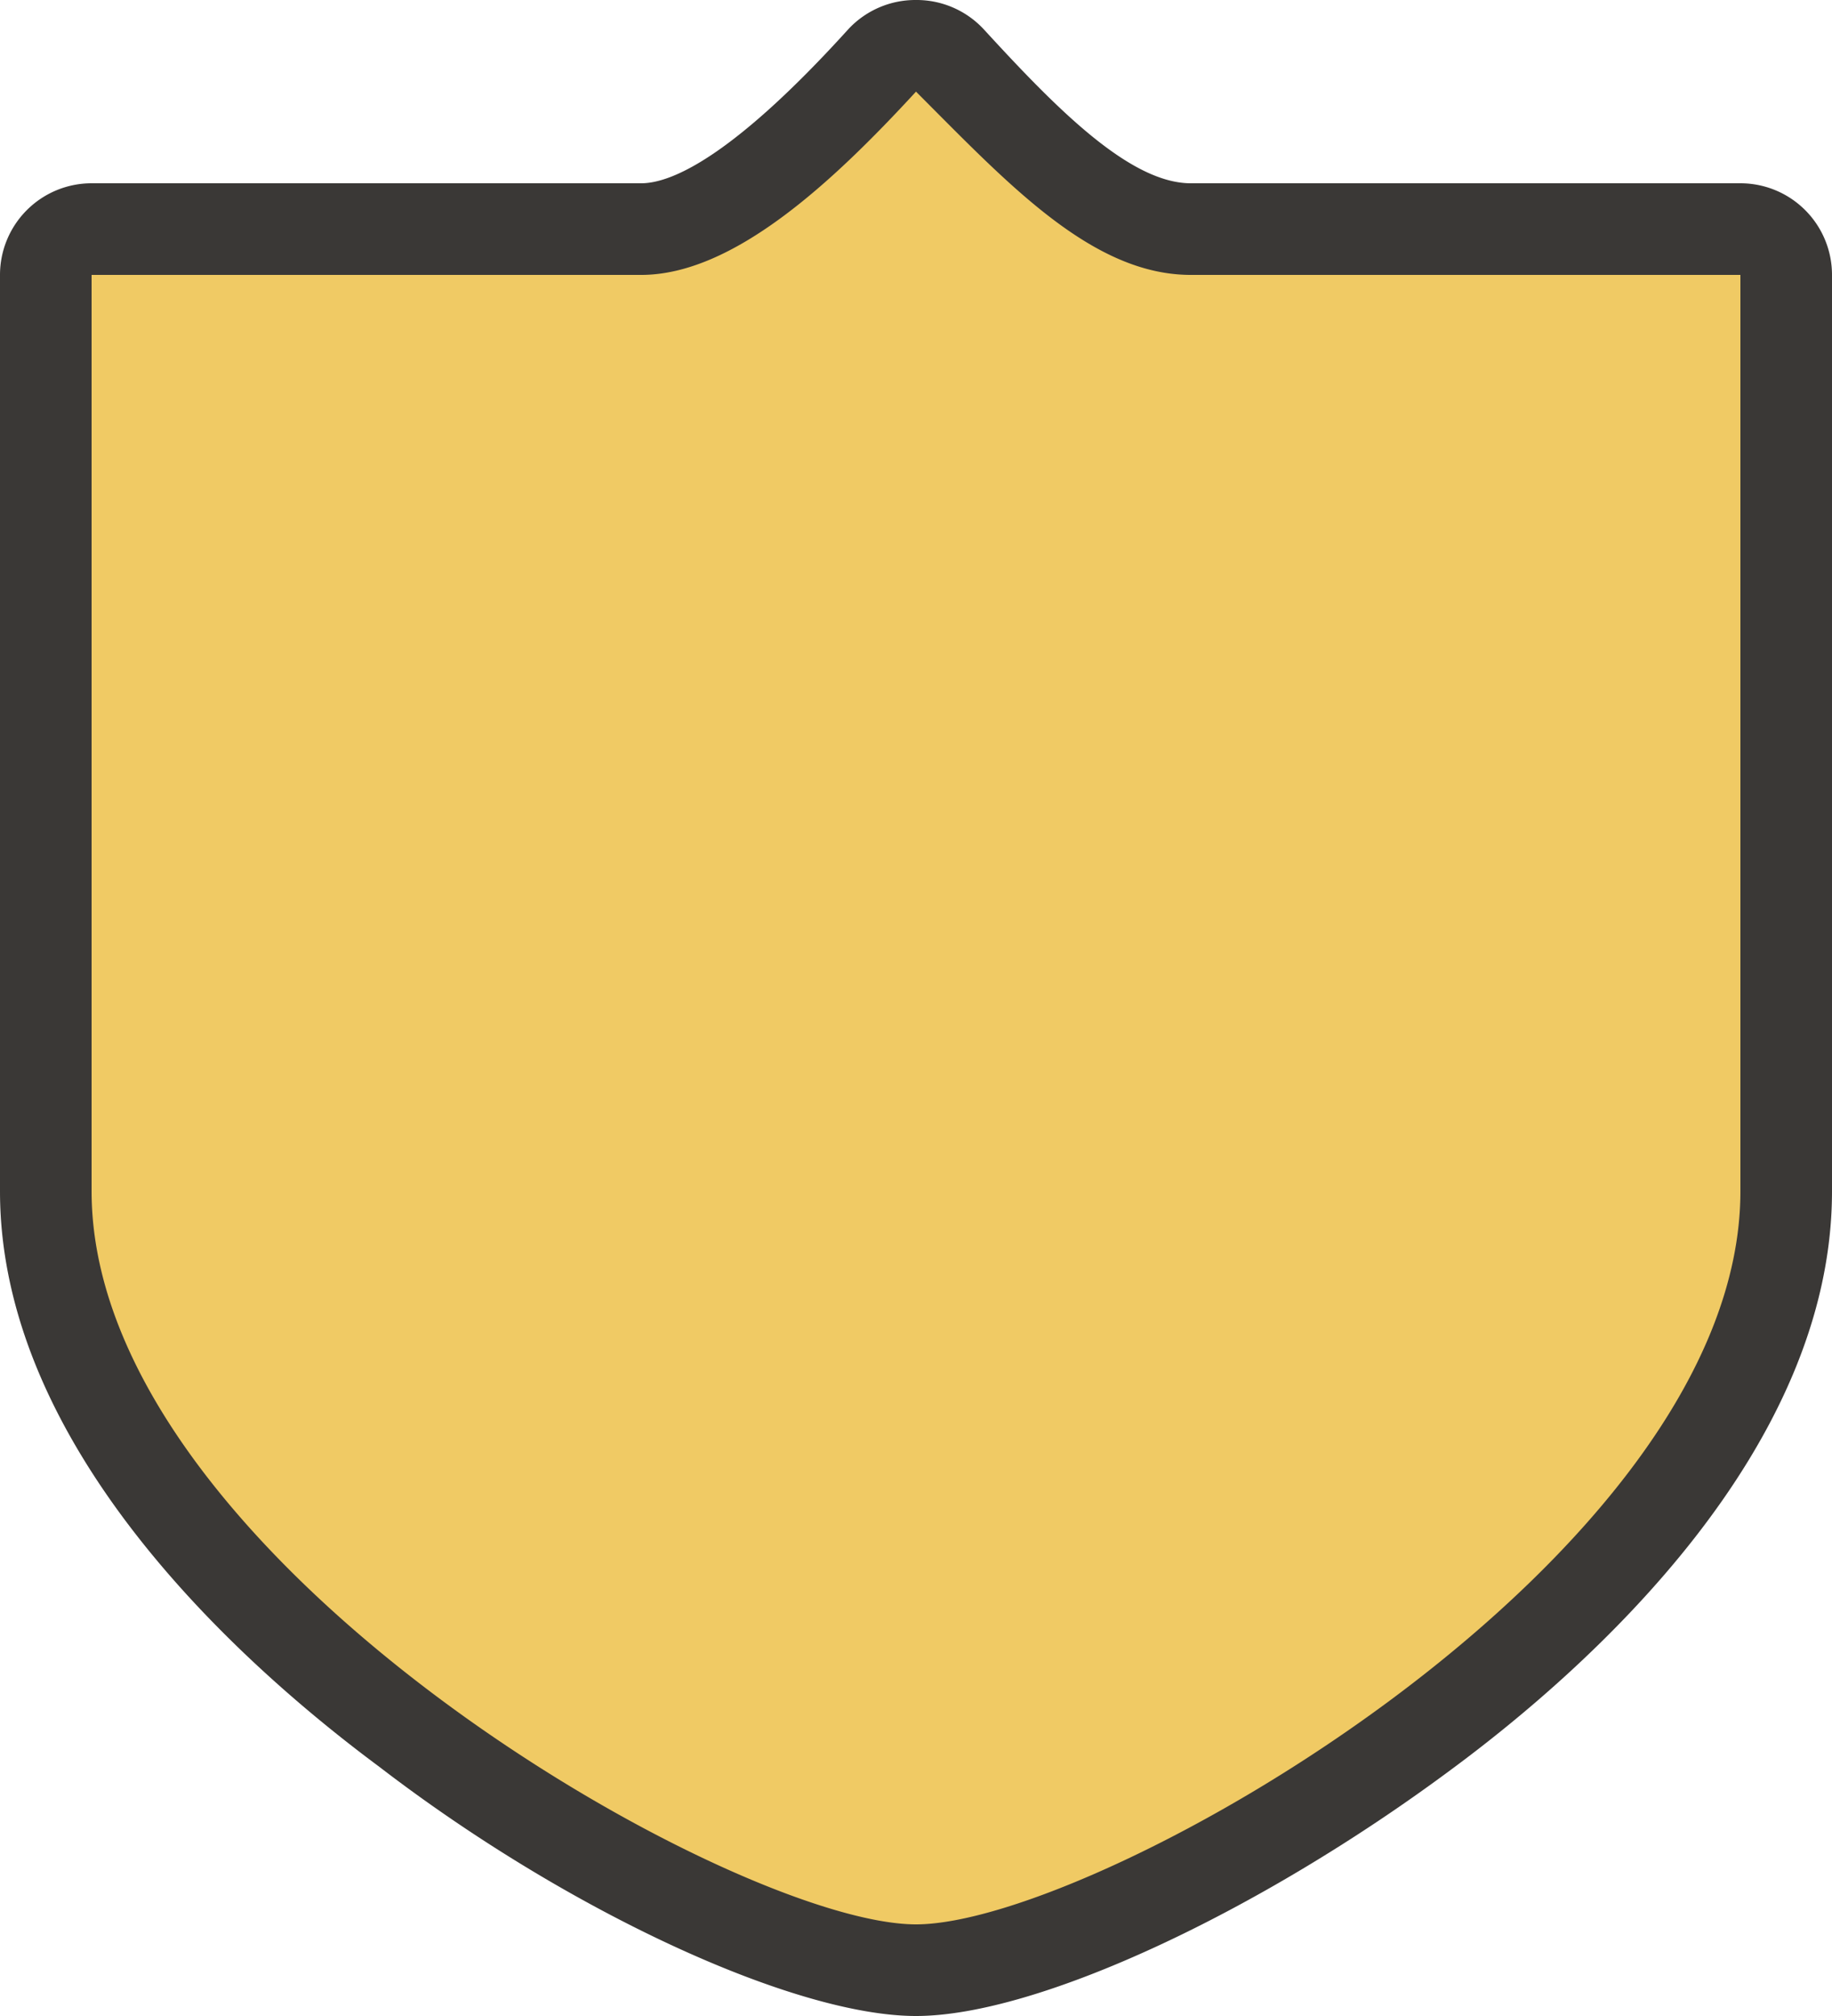 <svg xmlns="http://www.w3.org/2000/svg" width="20" height="22" viewBox="0 0 20 22">
  <title>in-national</title>
  <g>
    <path d="M10,21.5C7.87,21.5.5,17.4,0.5,13V3A0.5,0.5,0,0,1,1,2.5H7c0.85,0,1.91-1,2.63-1.84A0.5,0.5,0,0,1,10,.5h0a0.5,0.5,0,0,1,.37.16c0.89,1,1.76,1.84,2.63,1.84h6a0.5,0.5,0,0,1,.5.5V13C19.5,17.4,12.13,21.5,10,21.5Z" fill="#f0ca64"/>
    <path d="M10,1c1,1,1.92,2,3,2h6V13c0,4-7,8-9,8s-9-4-9-8V3H7c1,0,2.08-1,3-2m0-1h0a1,1,0,0,0-.74.32C8,1.71,7.33,2,7,2H1A1,1,0,0,0,0,3V13c0,2.78,2.59,5.13,4.14,6.28C6.21,20.87,8.68,22,10,22s3.74-1.13,5.83-2.68C17.39,18.17,20,15.81,20,13V3a1,1,0,0,0-1-1H13c-0.67,0-1.48-.83-2.26-1.68A1,1,0,0,0,10,0h0Z" fill="#3a3836"/>
  </g>
</svg>
